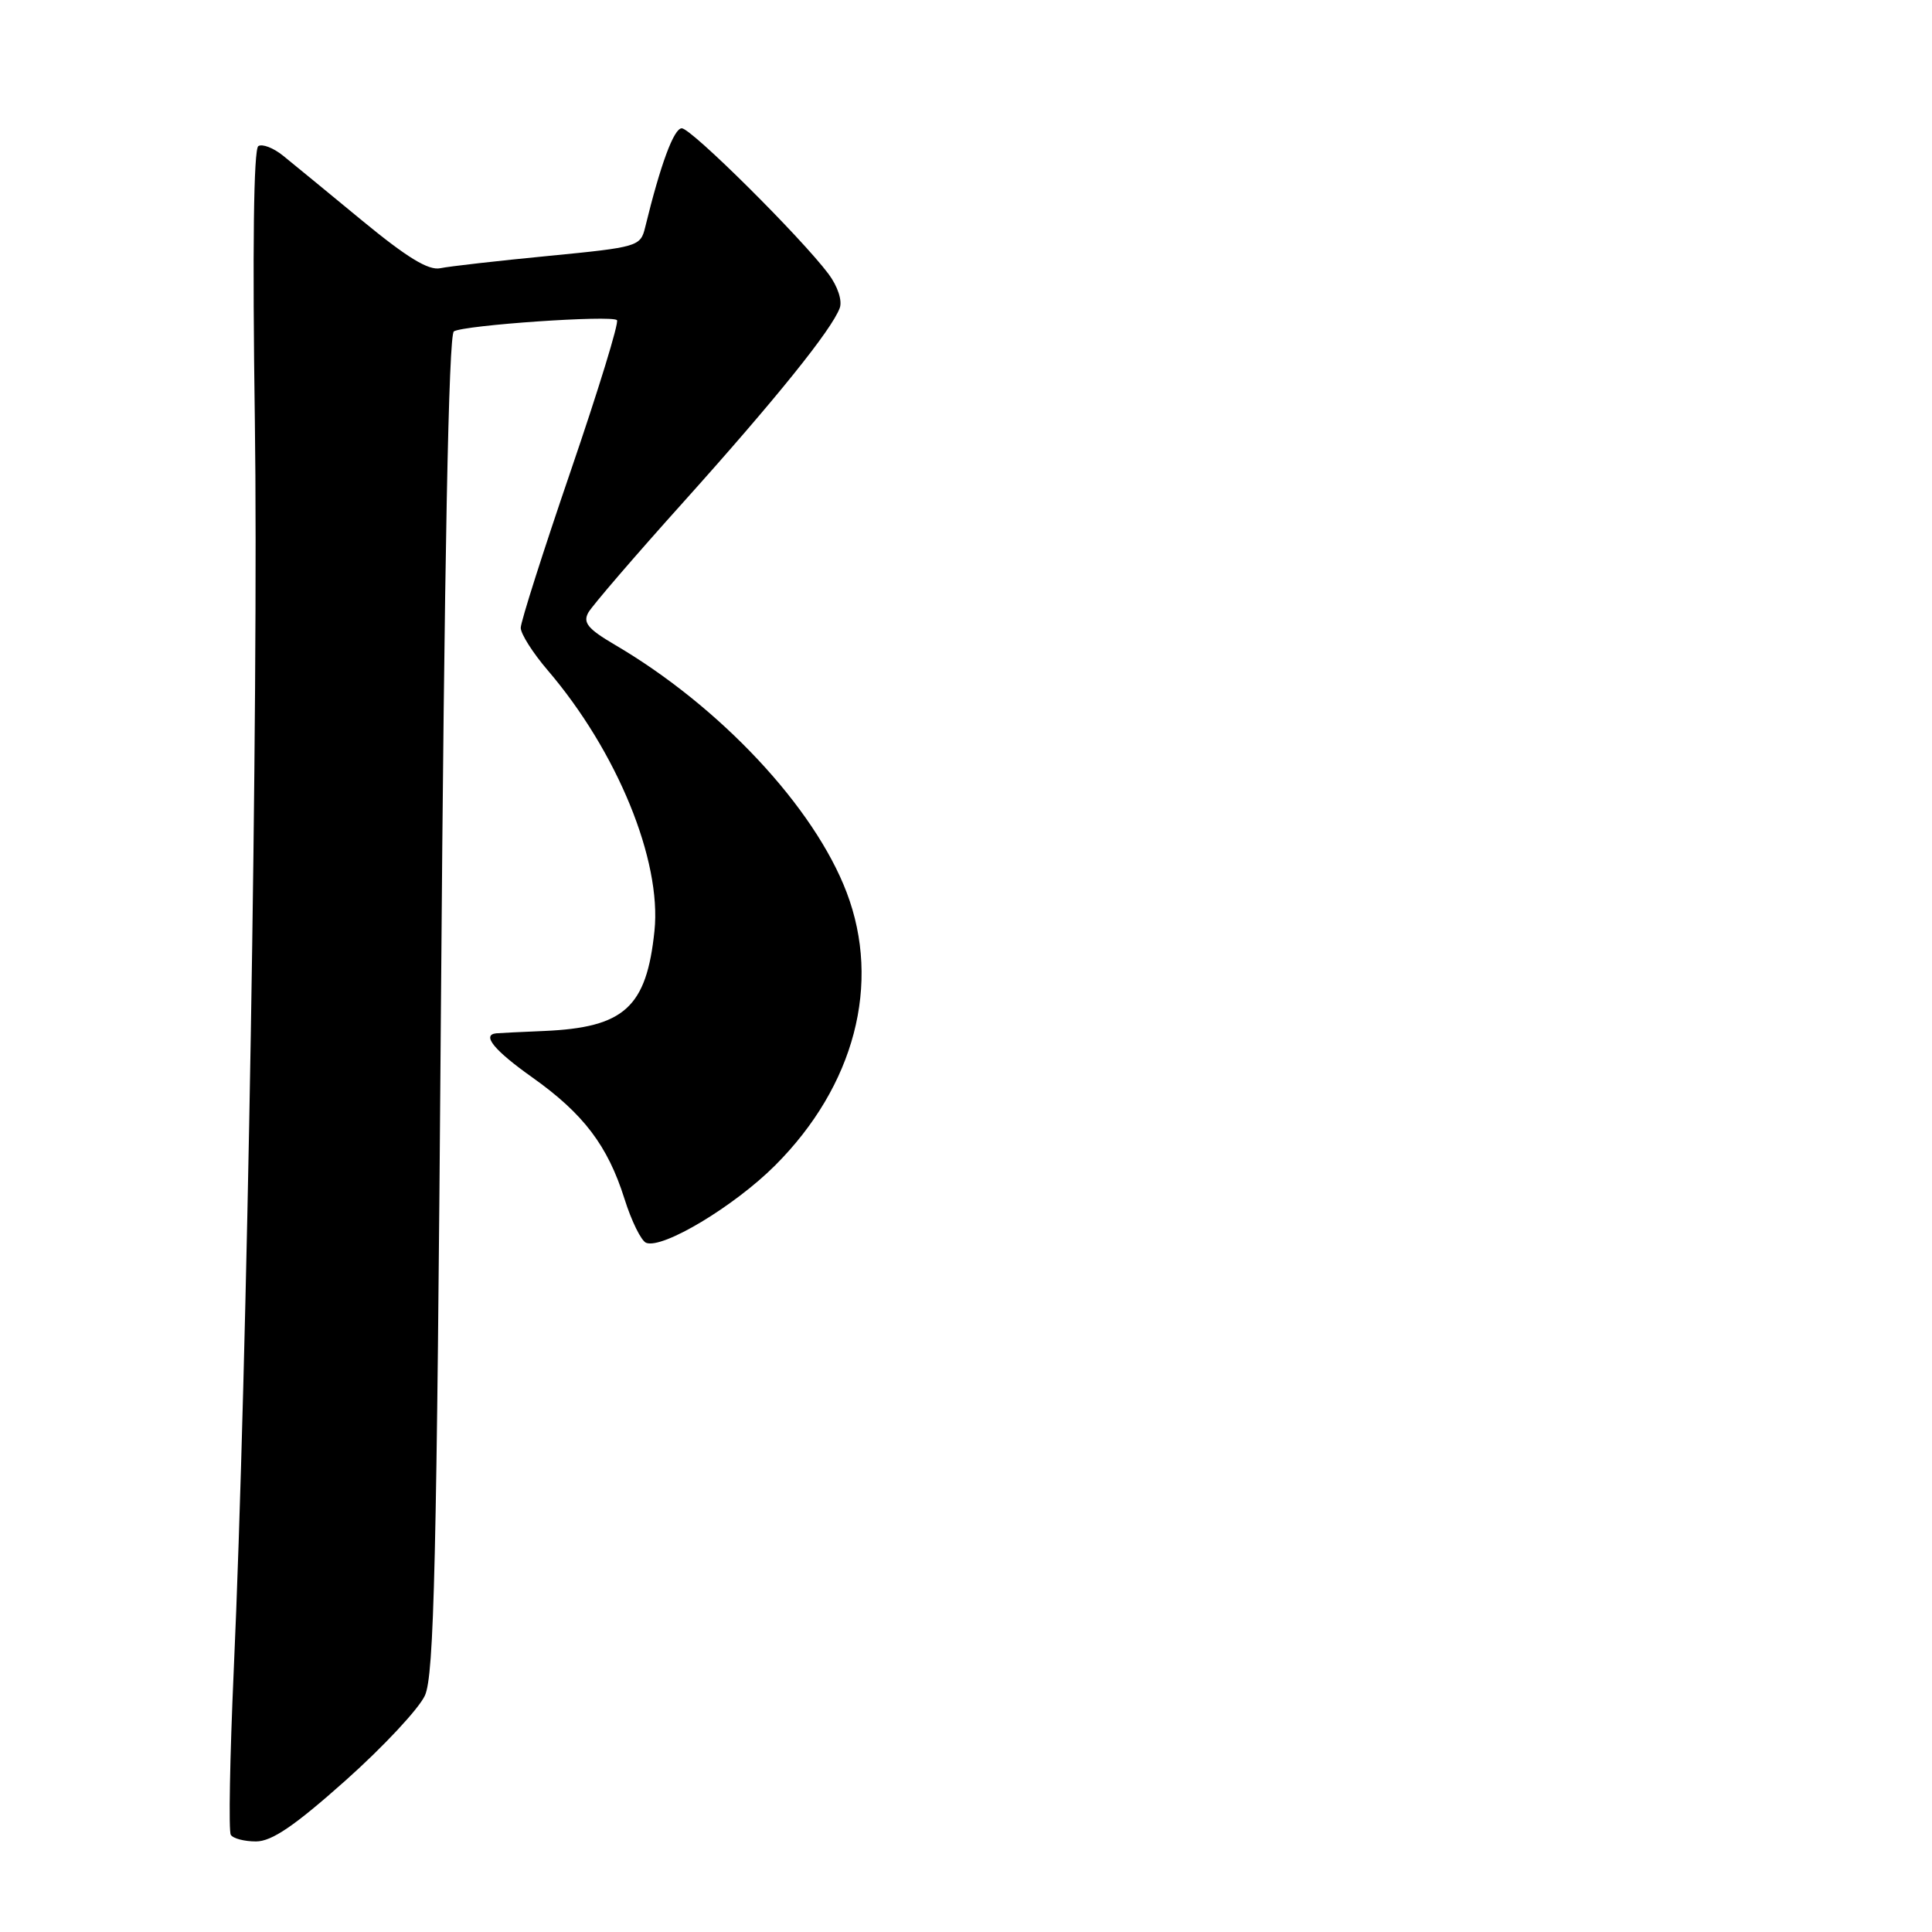 <?xml version="1.0" encoding="UTF-8" standalone="no"?>
<!DOCTYPE svg PUBLIC "-//W3C//DTD SVG 1.1//EN" "http://www.w3.org/Graphics/SVG/1.1/DTD/svg11.dtd" >
<svg xmlns="http://www.w3.org/2000/svg" xmlns:xlink="http://www.w3.org/1999/xlink" version="1.1" viewBox="0 0 256 256">
 <g >
 <path fill="currentColor"
d=" M 45.79 235.92 C 50.77 231.48 55.50 226.42 56.30 224.67 C 57.52 222.01 57.87 207.31 58.43 133.03 C 58.88 73.90 59.45 44.34 60.14 43.91 C 61.49 43.08 81.06 41.73 81.75 42.42 C 82.05 42.71 79.29 51.68 75.64 62.35 C 71.99 73.01 69.00 82.39 69.00 83.19 C 69.00 83.99 70.60 86.51 72.56 88.80 C 81.77 99.56 87.69 114.01 86.72 123.35 C 85.67 133.48 82.73 136.15 72.10 136.61 C 69.02 136.74 66.16 136.88 65.75 136.92 C 63.79 137.12 65.48 139.18 70.53 142.76 C 77.31 147.57 80.52 151.80 82.74 158.83 C 83.67 161.80 84.97 164.43 85.62 164.68 C 87.81 165.53 97.30 159.83 102.71 154.42 C 113.24 143.89 116.79 130.36 112.19 118.26 C 107.89 106.94 95.39 93.59 81.46 85.43 C 77.89 83.33 77.21 82.50 77.96 81.16 C 78.48 80.25 84.15 73.65 90.58 66.50 C 102.77 52.92 110.22 43.68 111.27 40.81 C 111.63 39.84 111.00 37.94 109.79 36.31 C 106.16 31.47 91.60 17.00 90.34 17.00 C 89.29 17.00 87.53 21.75 85.49 30.11 C 84.87 32.66 84.57 32.75 72.68 33.91 C 65.98 34.56 59.53 35.29 58.34 35.54 C 56.78 35.87 53.94 34.13 48.01 29.25 C 43.51 25.54 38.79 21.66 37.51 20.63 C 36.24 19.60 34.76 19.03 34.23 19.36 C 33.61 19.74 33.44 33.09 33.77 55.77 C 34.28 91.45 32.76 181.73 30.97 221.37 C 30.46 232.85 30.28 242.64 30.58 243.12 C 30.87 243.61 32.38 244.00 33.92 244.00 C 36.01 244.00 39.02 241.95 45.79 235.92 Z "/>
</g>
</svg>